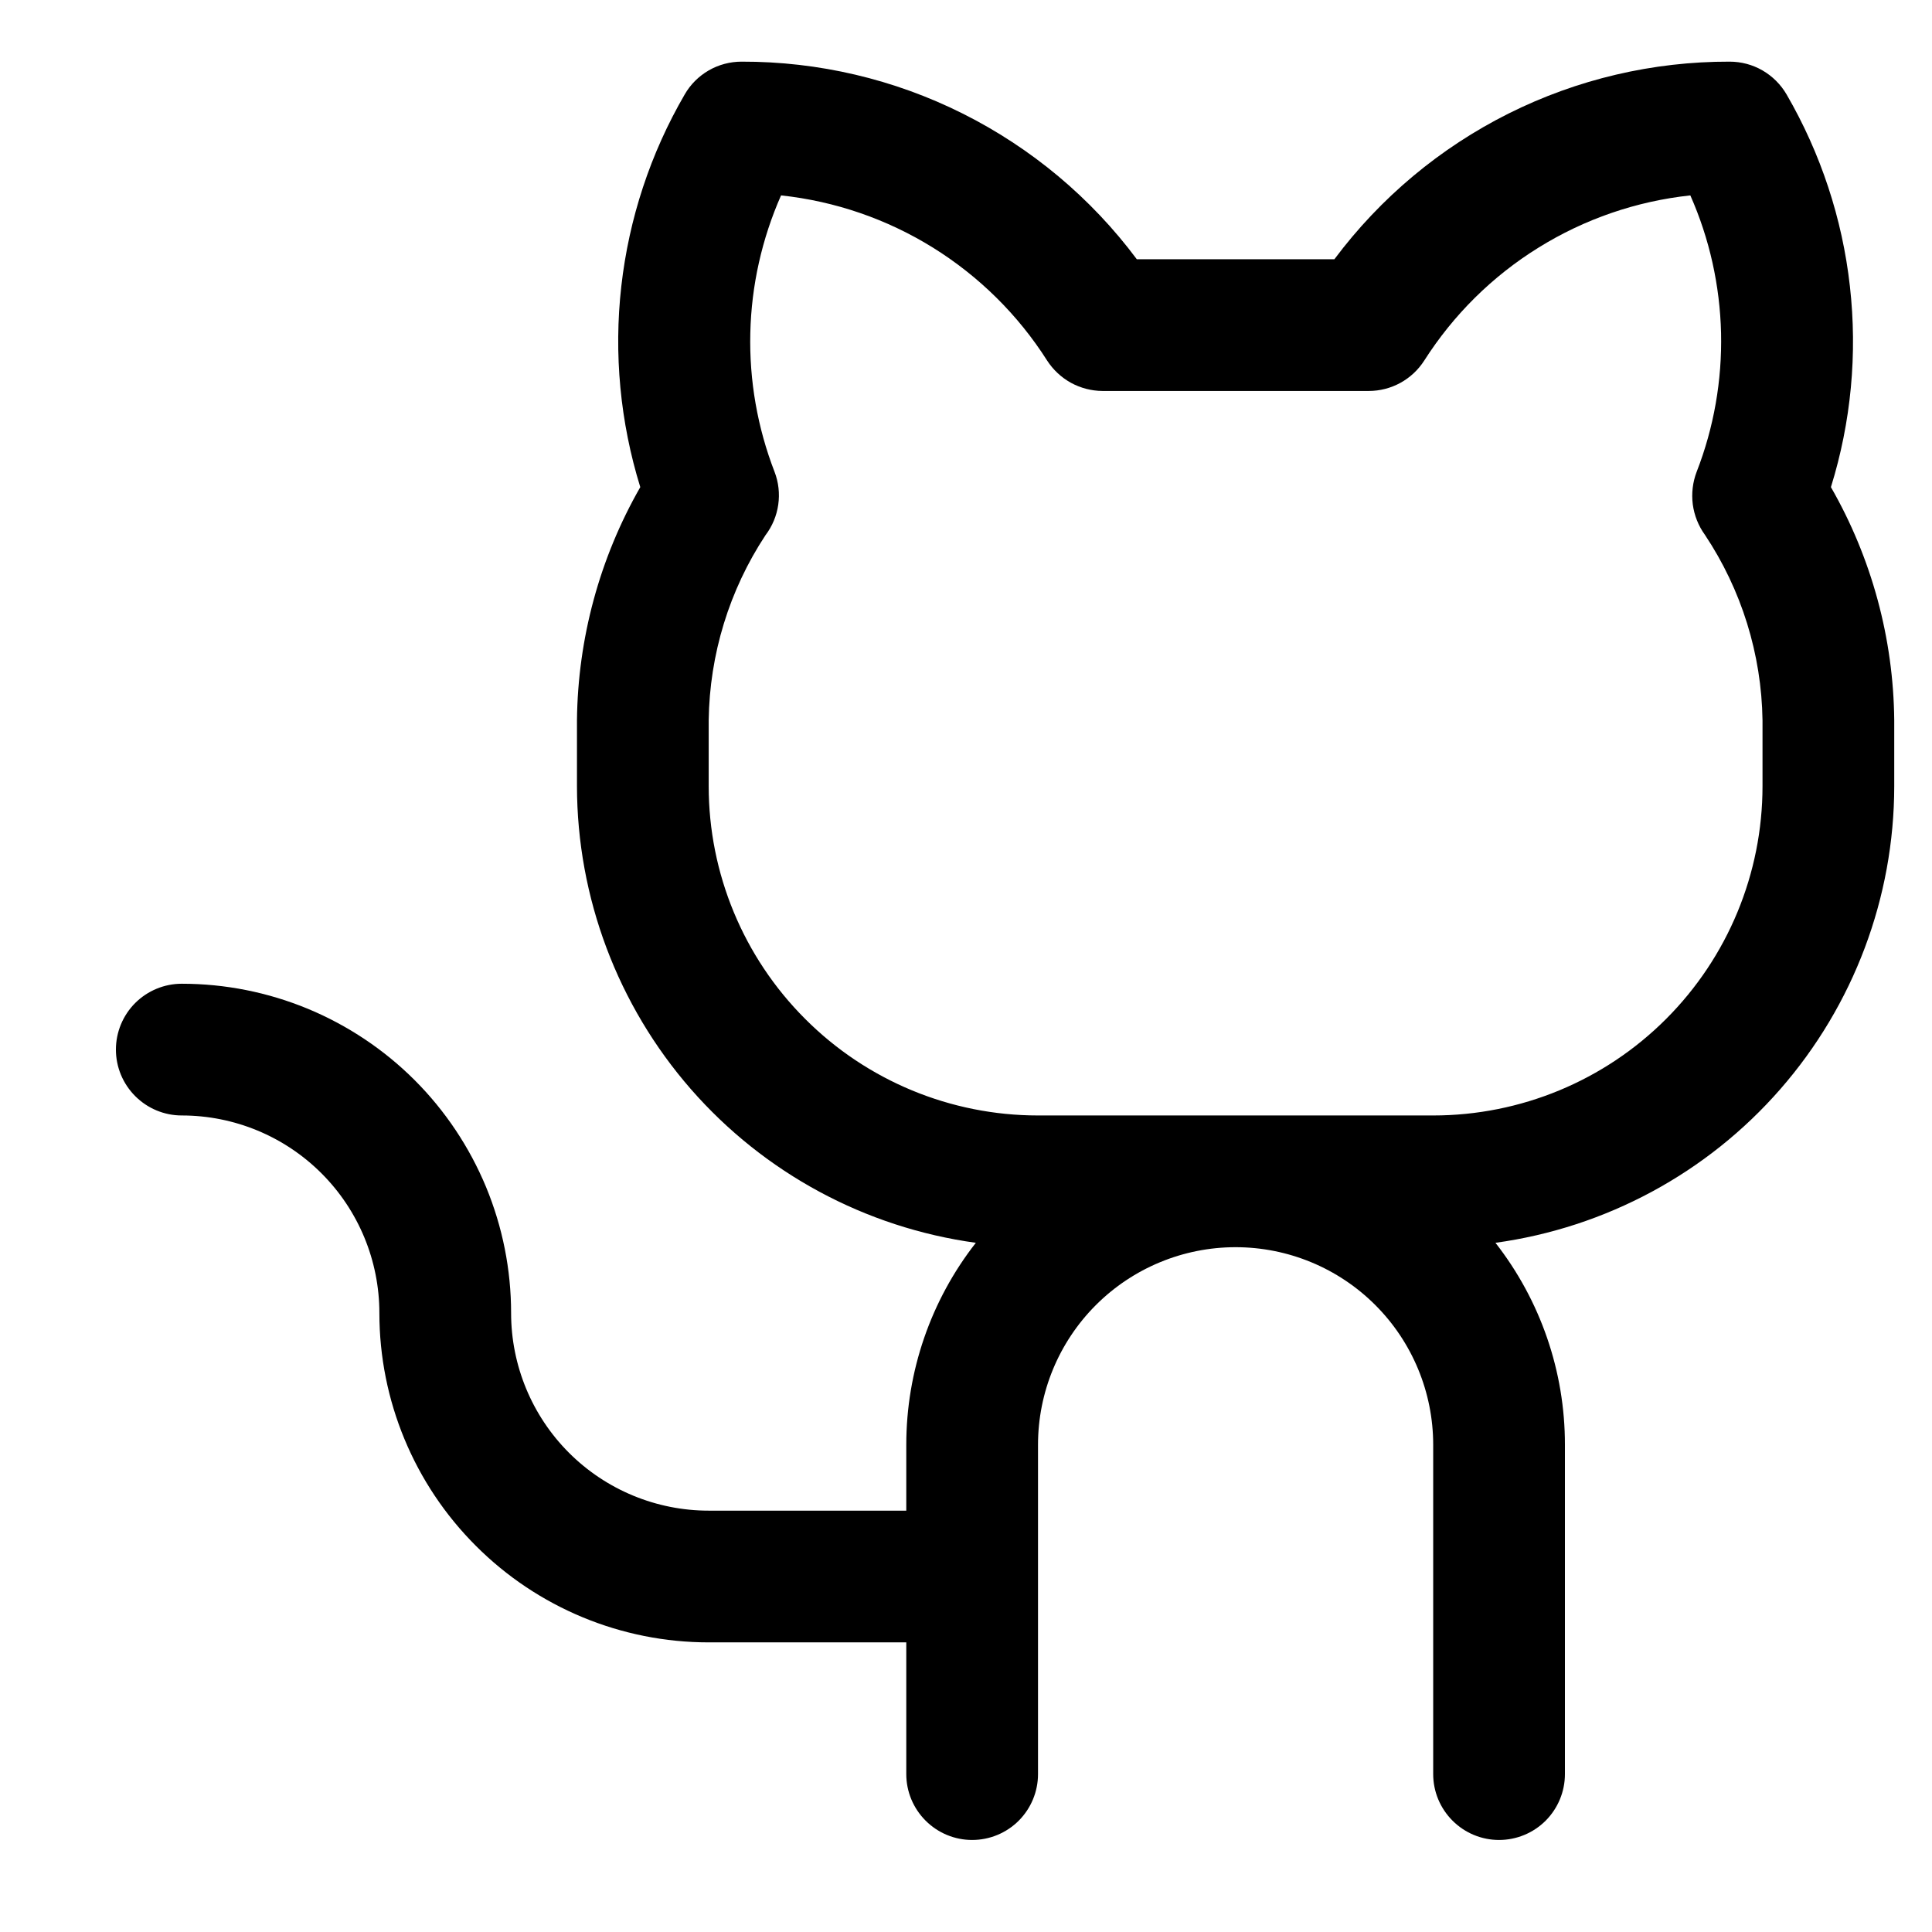 <svg width="22" height="22" viewBox="0 0 22 22" fill="none" xmlns="http://www.w3.org/2000/svg">
<g clip-path="url(#clip0_2204_1473)">
<path d="M20.849 5.547C21.079 4.807 21.152 4.028 21.065 3.259C20.979 2.49 20.733 1.746 20.345 1.077C20.279 0.963 20.184 0.868 20.07 0.802C19.956 0.736 19.827 0.702 19.695 0.702C18.822 0.7 17.96 0.902 17.178 1.293C16.397 1.684 15.718 2.252 15.195 2.952H12.945C12.423 2.252 11.743 1.684 10.962 1.293C10.181 0.902 9.319 0.7 8.445 0.702C8.314 0.702 8.184 0.736 8.07 0.802C7.956 0.868 7.861 0.963 7.796 1.077C7.407 1.746 7.162 2.49 7.075 3.259C6.988 4.028 7.062 4.807 7.291 5.547C6.828 6.355 6.58 7.27 6.57 8.202V8.952C6.572 10.221 7.033 11.446 7.867 12.402C8.702 13.358 9.854 13.979 11.112 14.152C10.598 14.809 10.32 15.618 10.32 16.452V17.202H8.07C7.474 17.202 6.901 16.965 6.479 16.543C6.057 16.121 5.82 15.548 5.82 14.952C5.82 14.459 5.723 13.972 5.535 13.517C5.346 13.062 5.07 12.648 4.722 12.3C4.374 11.952 3.96 11.676 3.505 11.487C3.05 11.299 2.563 11.202 2.07 11.202C1.871 11.202 1.681 11.281 1.54 11.421C1.399 11.562 1.32 11.753 1.32 11.952C1.32 12.151 1.399 12.341 1.54 12.482C1.681 12.623 1.871 12.702 2.07 12.702C2.667 12.702 3.239 12.939 3.661 13.361C4.083 13.783 4.32 14.355 4.32 14.952C4.32 15.946 4.715 16.9 5.419 17.603C6.122 18.307 7.076 18.702 8.07 18.702H10.32V20.202C10.32 20.401 10.399 20.591 10.54 20.732C10.681 20.873 10.871 20.952 11.07 20.952C11.269 20.952 11.46 20.873 11.601 20.732C11.741 20.591 11.82 20.401 11.82 20.202V16.452C11.82 15.855 12.057 15.283 12.479 14.861C12.901 14.439 13.474 14.202 14.07 14.202C14.667 14.202 15.239 14.439 15.661 14.861C16.083 15.283 16.32 15.855 16.32 16.452V20.202C16.32 20.401 16.399 20.591 16.54 20.732C16.681 20.873 16.871 20.952 17.07 20.952C17.269 20.952 17.46 20.873 17.601 20.732C17.741 20.591 17.82 20.401 17.82 20.202V16.452C17.821 15.618 17.542 14.809 17.029 14.152C18.286 13.979 19.439 13.358 20.273 12.402C21.108 11.446 21.569 10.221 21.57 8.952V8.202C21.561 7.27 21.313 6.355 20.849 5.547ZM20.07 8.952C20.07 9.946 19.675 10.9 18.972 11.603C18.269 12.307 17.315 12.702 16.32 12.702H11.82C10.826 12.702 9.872 12.307 9.169 11.603C8.465 10.9 8.07 9.946 8.07 8.952V8.202C8.08 7.452 8.304 6.72 8.717 6.094C8.794 5.993 8.844 5.873 8.862 5.747C8.88 5.621 8.866 5.492 8.82 5.373C8.625 4.869 8.531 4.332 8.544 3.792C8.556 3.252 8.676 2.719 8.894 2.225C9.508 2.291 10.099 2.494 10.624 2.82C11.148 3.146 11.593 3.585 11.924 4.106C11.992 4.211 12.085 4.298 12.195 4.359C12.305 4.419 12.428 4.451 12.553 4.452H15.586C15.712 4.452 15.836 4.42 15.946 4.36C16.057 4.299 16.15 4.212 16.218 4.106C16.55 3.585 16.994 3.145 17.519 2.82C18.043 2.494 18.634 2.291 19.248 2.225C19.467 2.719 19.585 3.252 19.598 3.792C19.61 4.332 19.516 4.87 19.32 5.373C19.275 5.491 19.26 5.618 19.276 5.744C19.293 5.869 19.34 5.988 19.414 6.09C19.831 6.716 20.059 7.449 20.07 8.202V8.952Z" fill="black"/>
</g>
<defs>
<clipPath id="clip0_2204_1473">
<rect width="21" height="21" fill="white" transform="translate(0.838 0.097)"/>
</clipPath>
</defs>
</svg>
